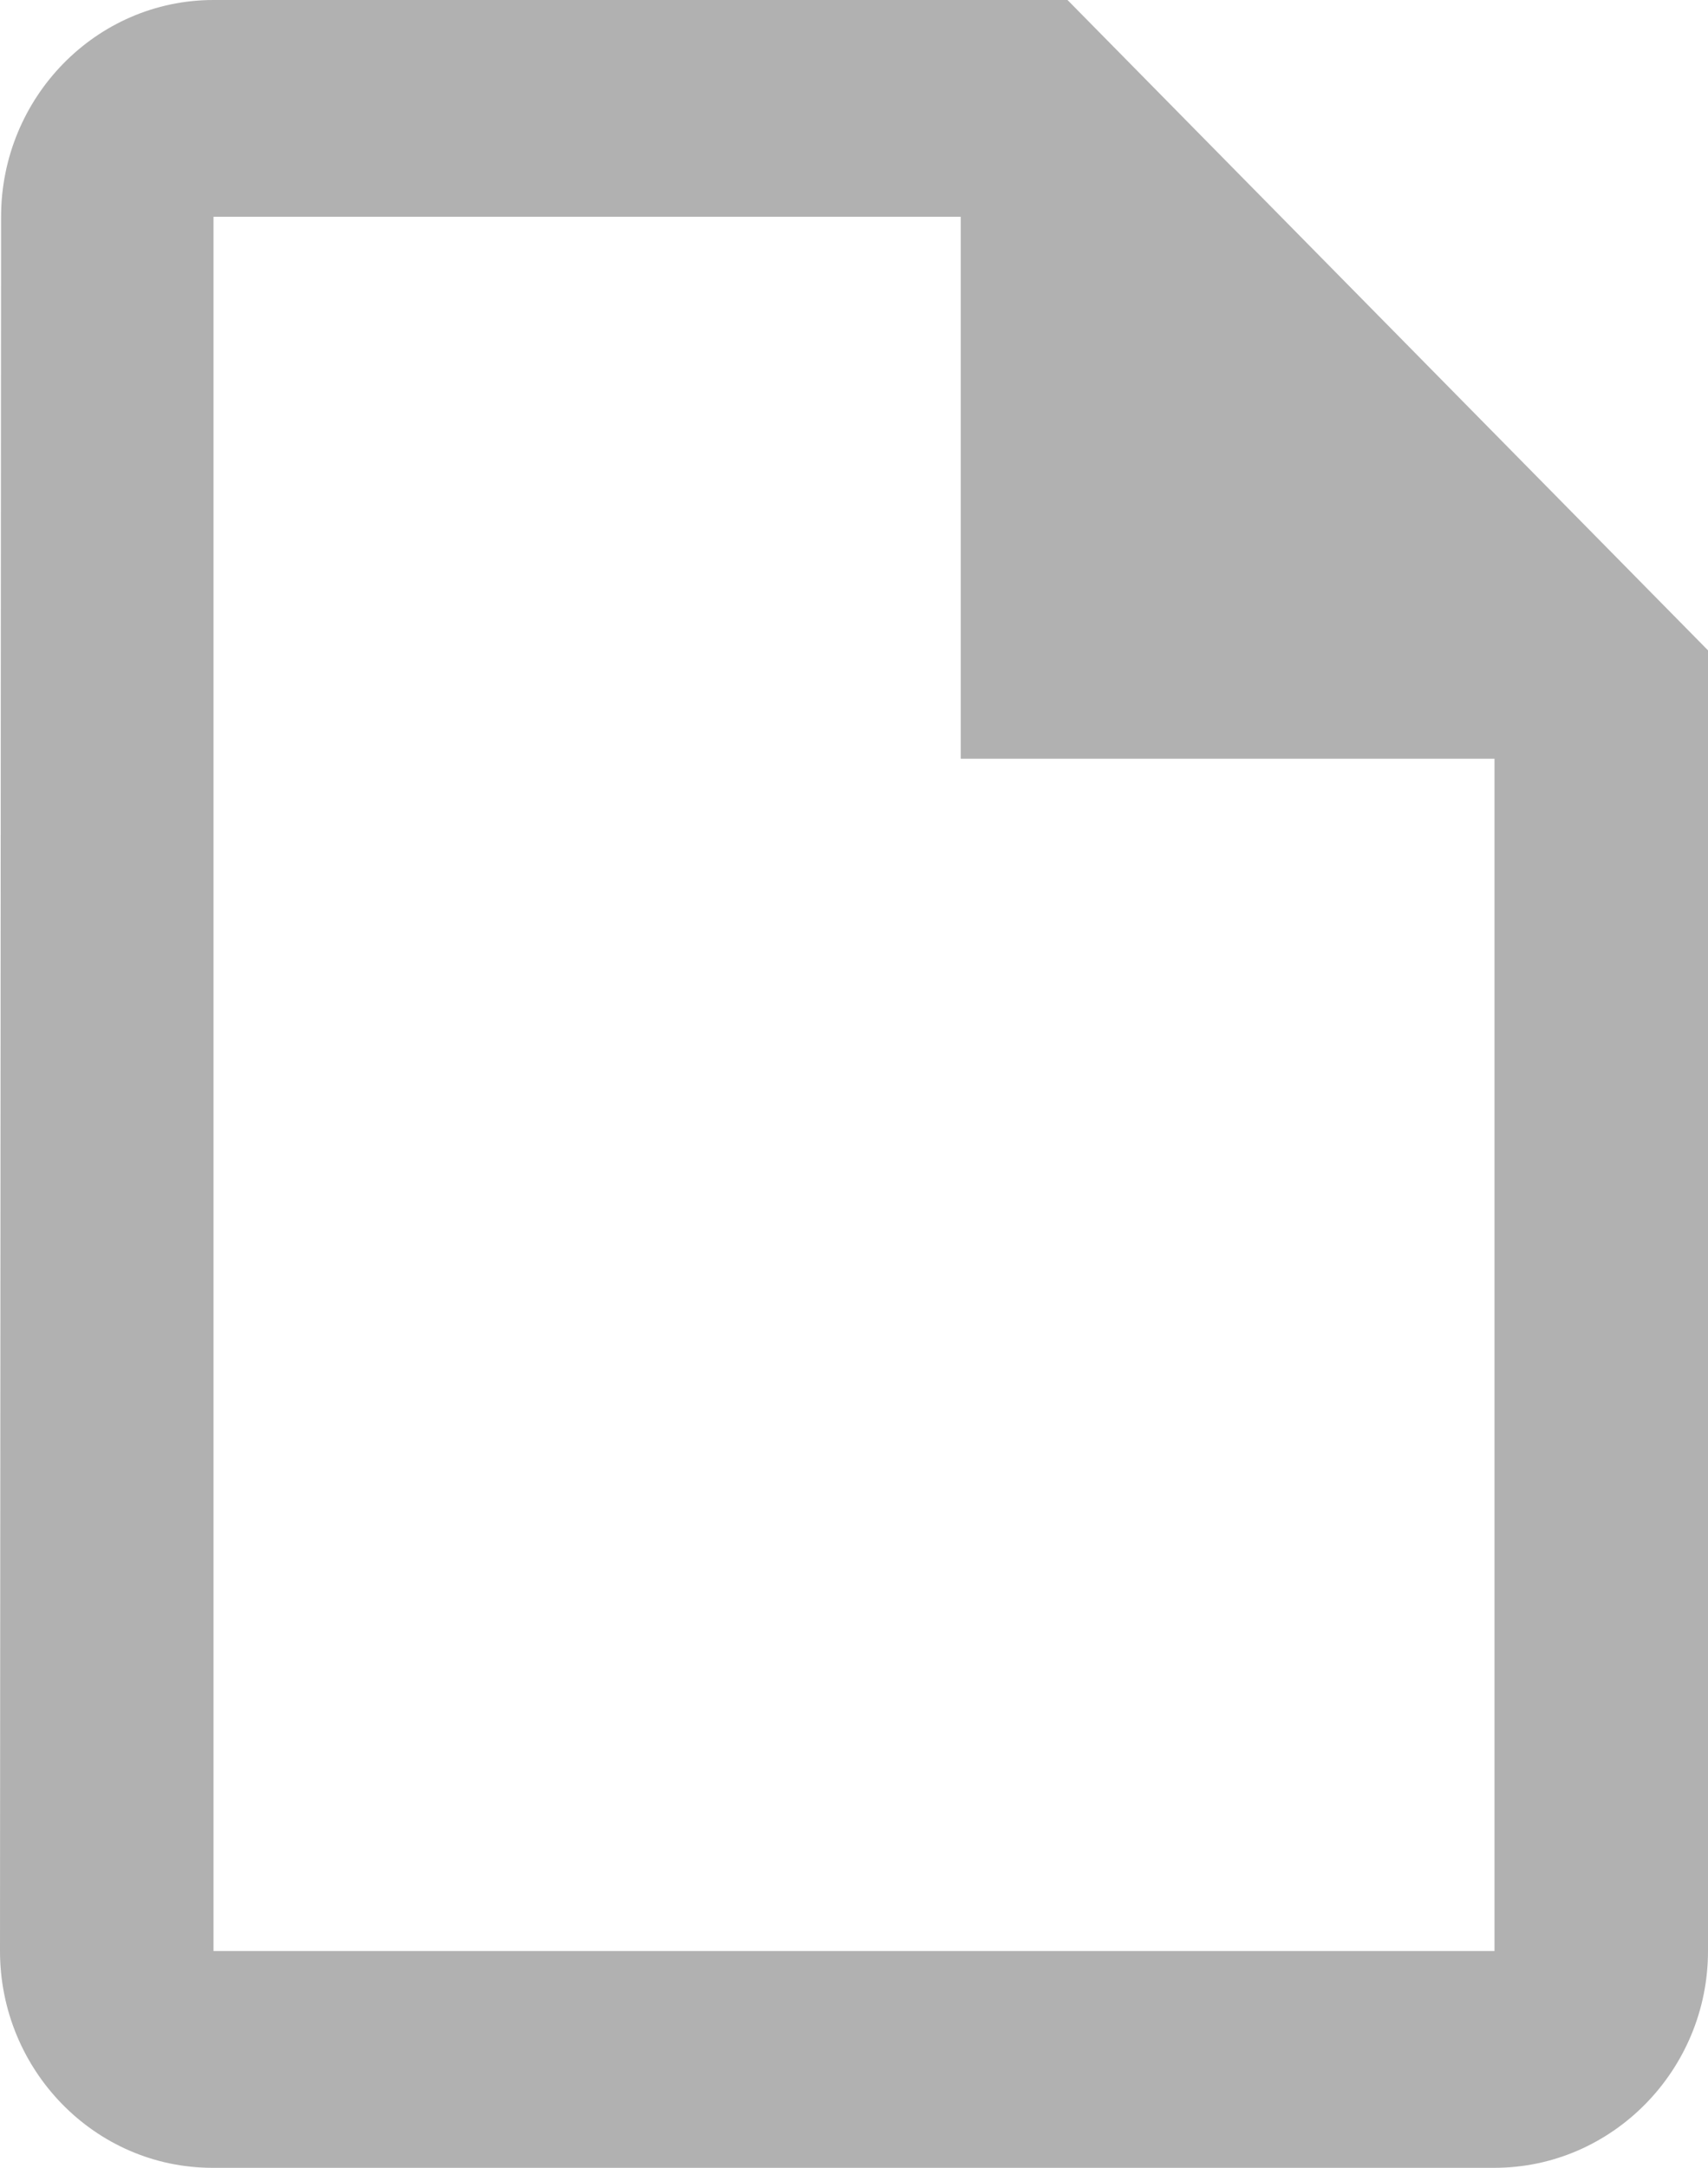 <svg width="41" height="52" viewBox="0 0 41 52" fill="none" xmlns="http://www.w3.org/2000/svg">
<path d="M25.625 0H5.125C2.306 0 0.026 2.34 0.026 5.2L0 46.8C0 49.66 2.281 52 5.099 52H35.875C38.694 52 41 49.66 41 46.8V15.6L25.625 0ZM35.875 46.8H5.125V5.2H23.062V18.2H35.875V46.8Z" fill="#B1B1B1"/>
</svg>
